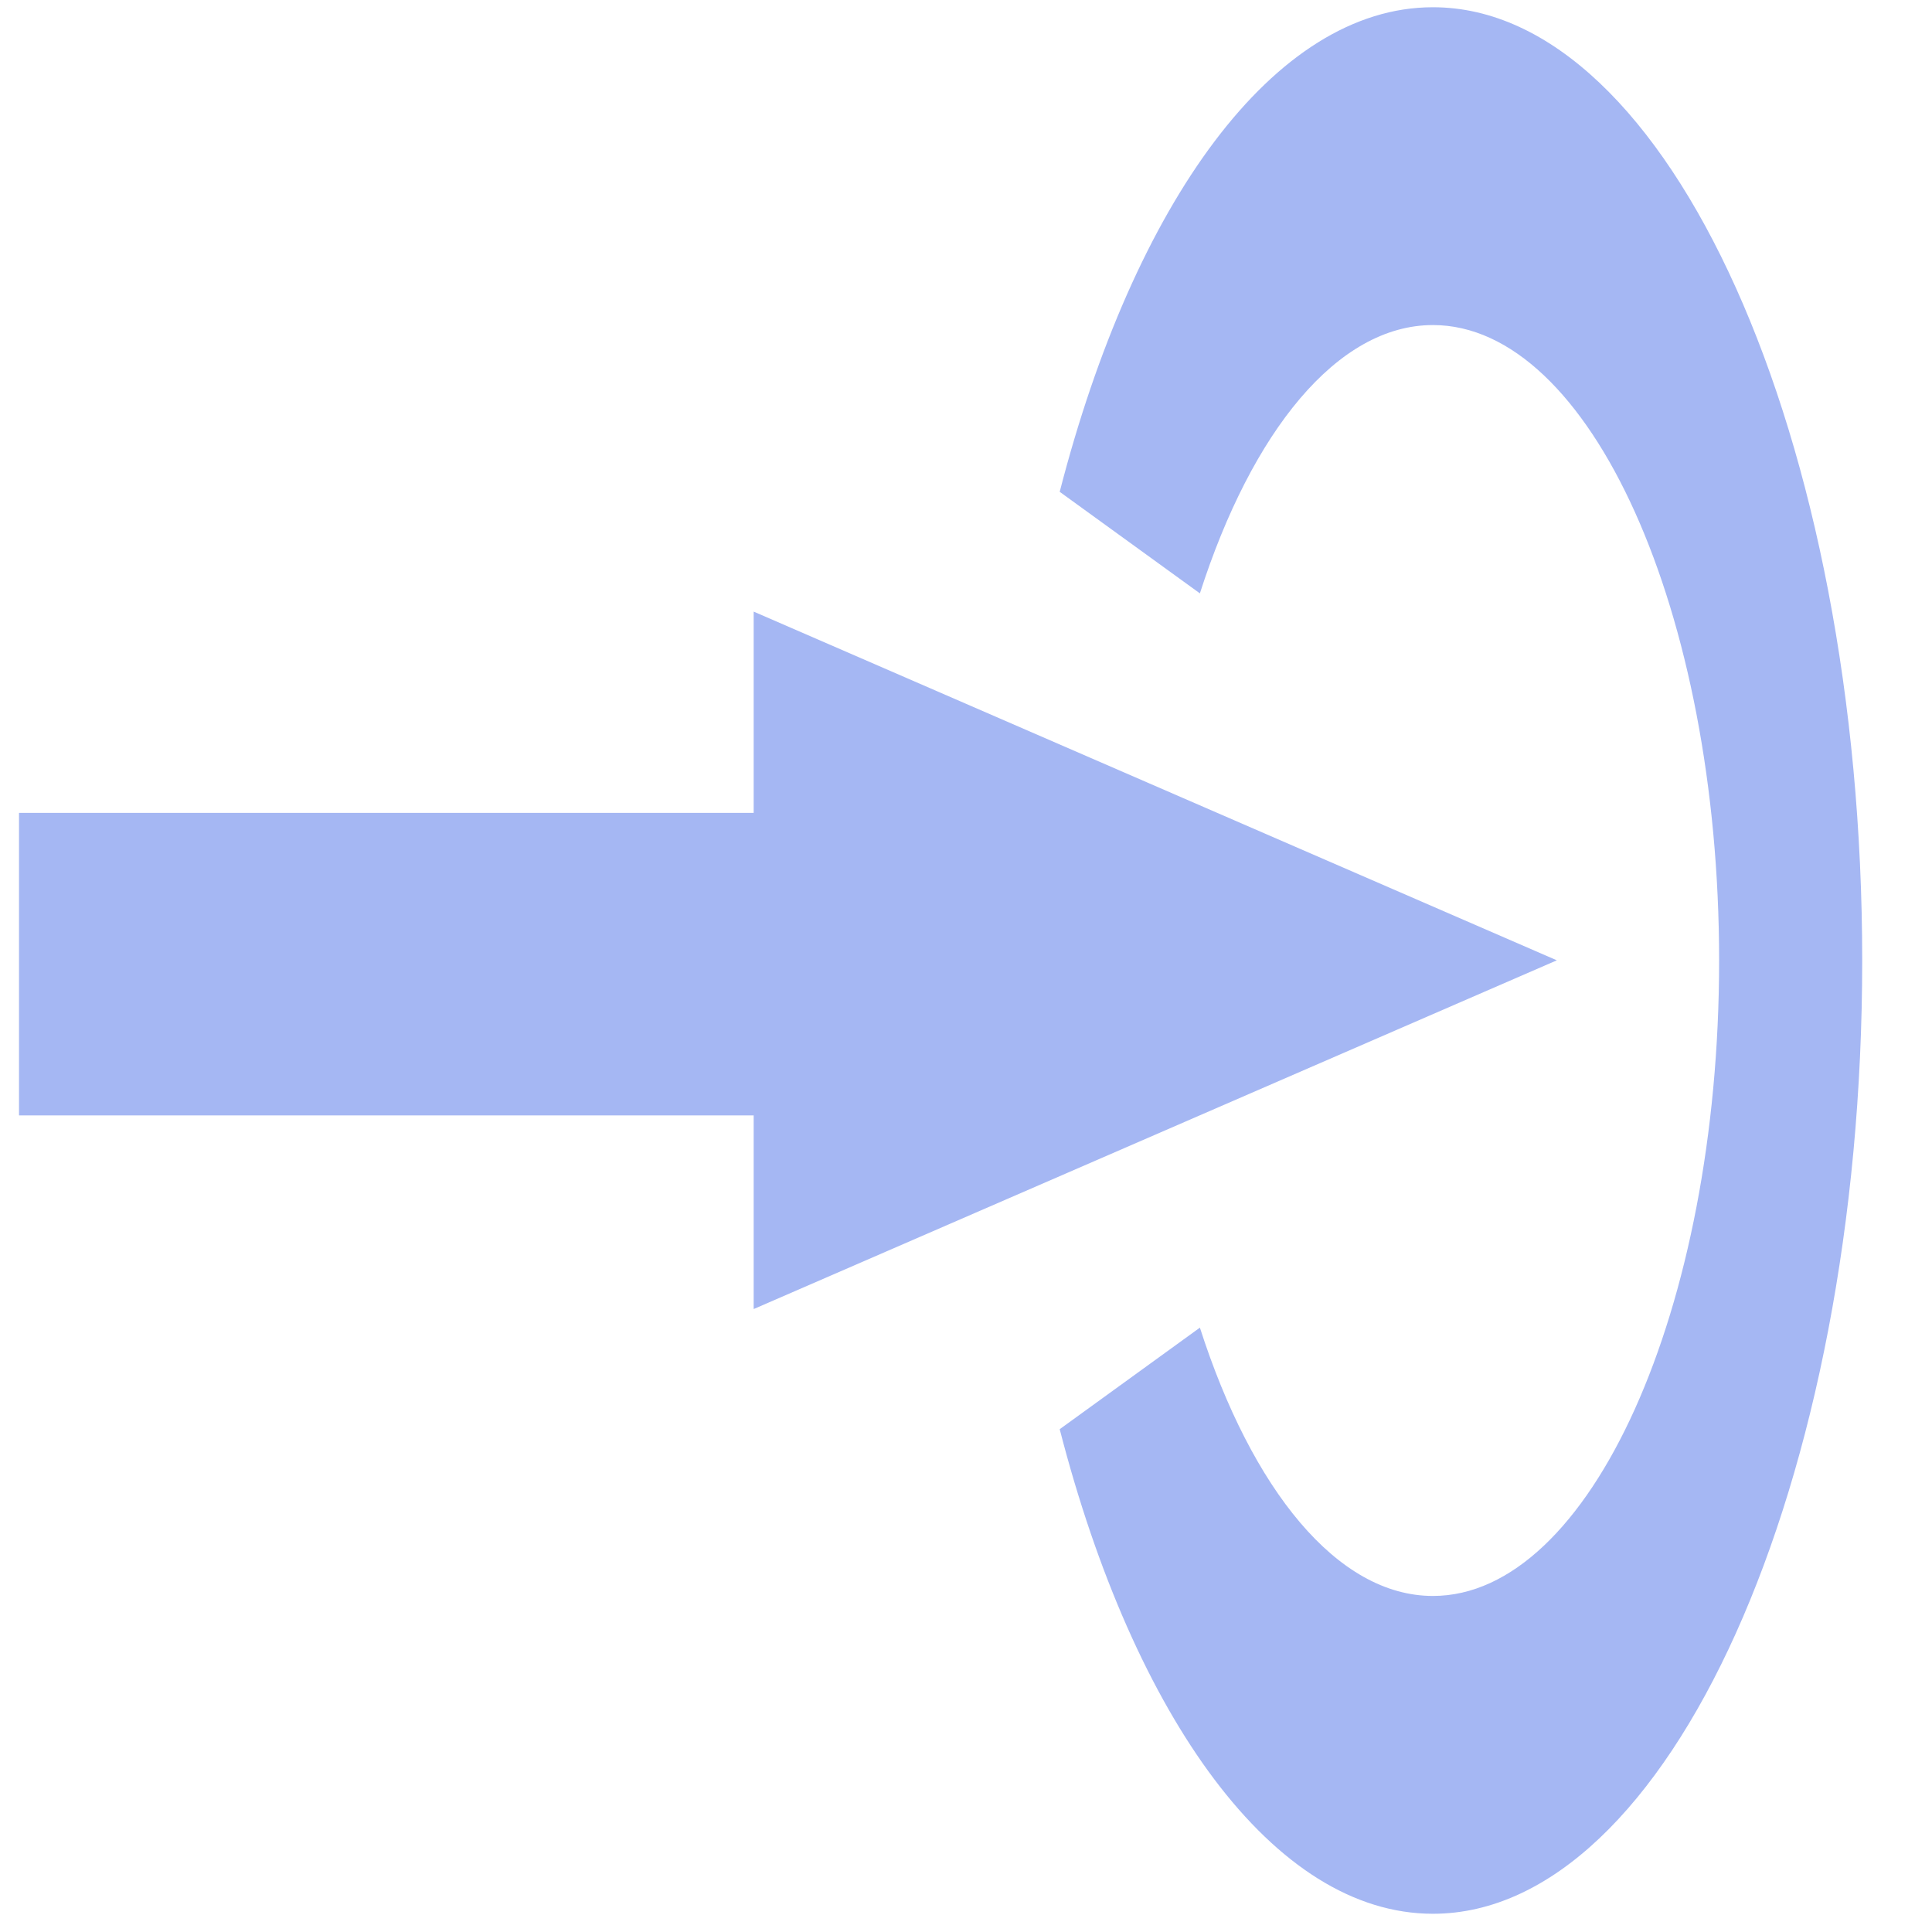 <?xml version="1.0" encoding="UTF-8" standalone="no"?>
<!DOCTYPE svg PUBLIC "-//W3C//DTD SVG 1.1//EN" "http://www.w3.org/Graphics/SVG/1.1/DTD/svg11.dtd">
<svg width="100%" height="100%" viewBox="0 0 16 16" version="1.1" xmlns="http://www.w3.org/2000/svg" xmlns:xlink="http://www.w3.org/1999/xlink" xml:space="preserve" xmlns:serif="http://www.serif.com/" style="fill-rule:evenodd;clip-rule:evenodd;stroke-linejoin:round;stroke-miterlimit:2;">
    <path d="M8.776,4.073C9.391,1.685 10.55,0.06 11.867,0.06C13.817,0.06 15.422,3.624 15.422,7.955C15.422,12.285 13.817,15.849 11.867,15.849C10.55,15.849 9.391,14.224 8.776,11.836L9.937,10.995C10.368,12.336 11.075,13.217 11.867,13.217C13.167,13.217 14.237,10.842 14.237,7.955C14.237,5.067 13.167,2.692 11.867,2.692C11.075,2.692 10.368,3.573 9.937,4.914L8.776,4.073Z" style="fill:rgb(165,183,243);fill-rule:nonzero;"/>
    <g transform="matrix(4.41992e-17,-0.722,0.944,5.78289e-17,-1.267,13.729)">
        <path d="M6.221,1.509L6.221,7.954L4,7.954L8,15L12,7.954L9.691,7.954L9.691,1.509L6.221,1.509Z" style="fill:rgb(165,183,243);fill-rule:nonzero;"/>
    </g>
</svg>
